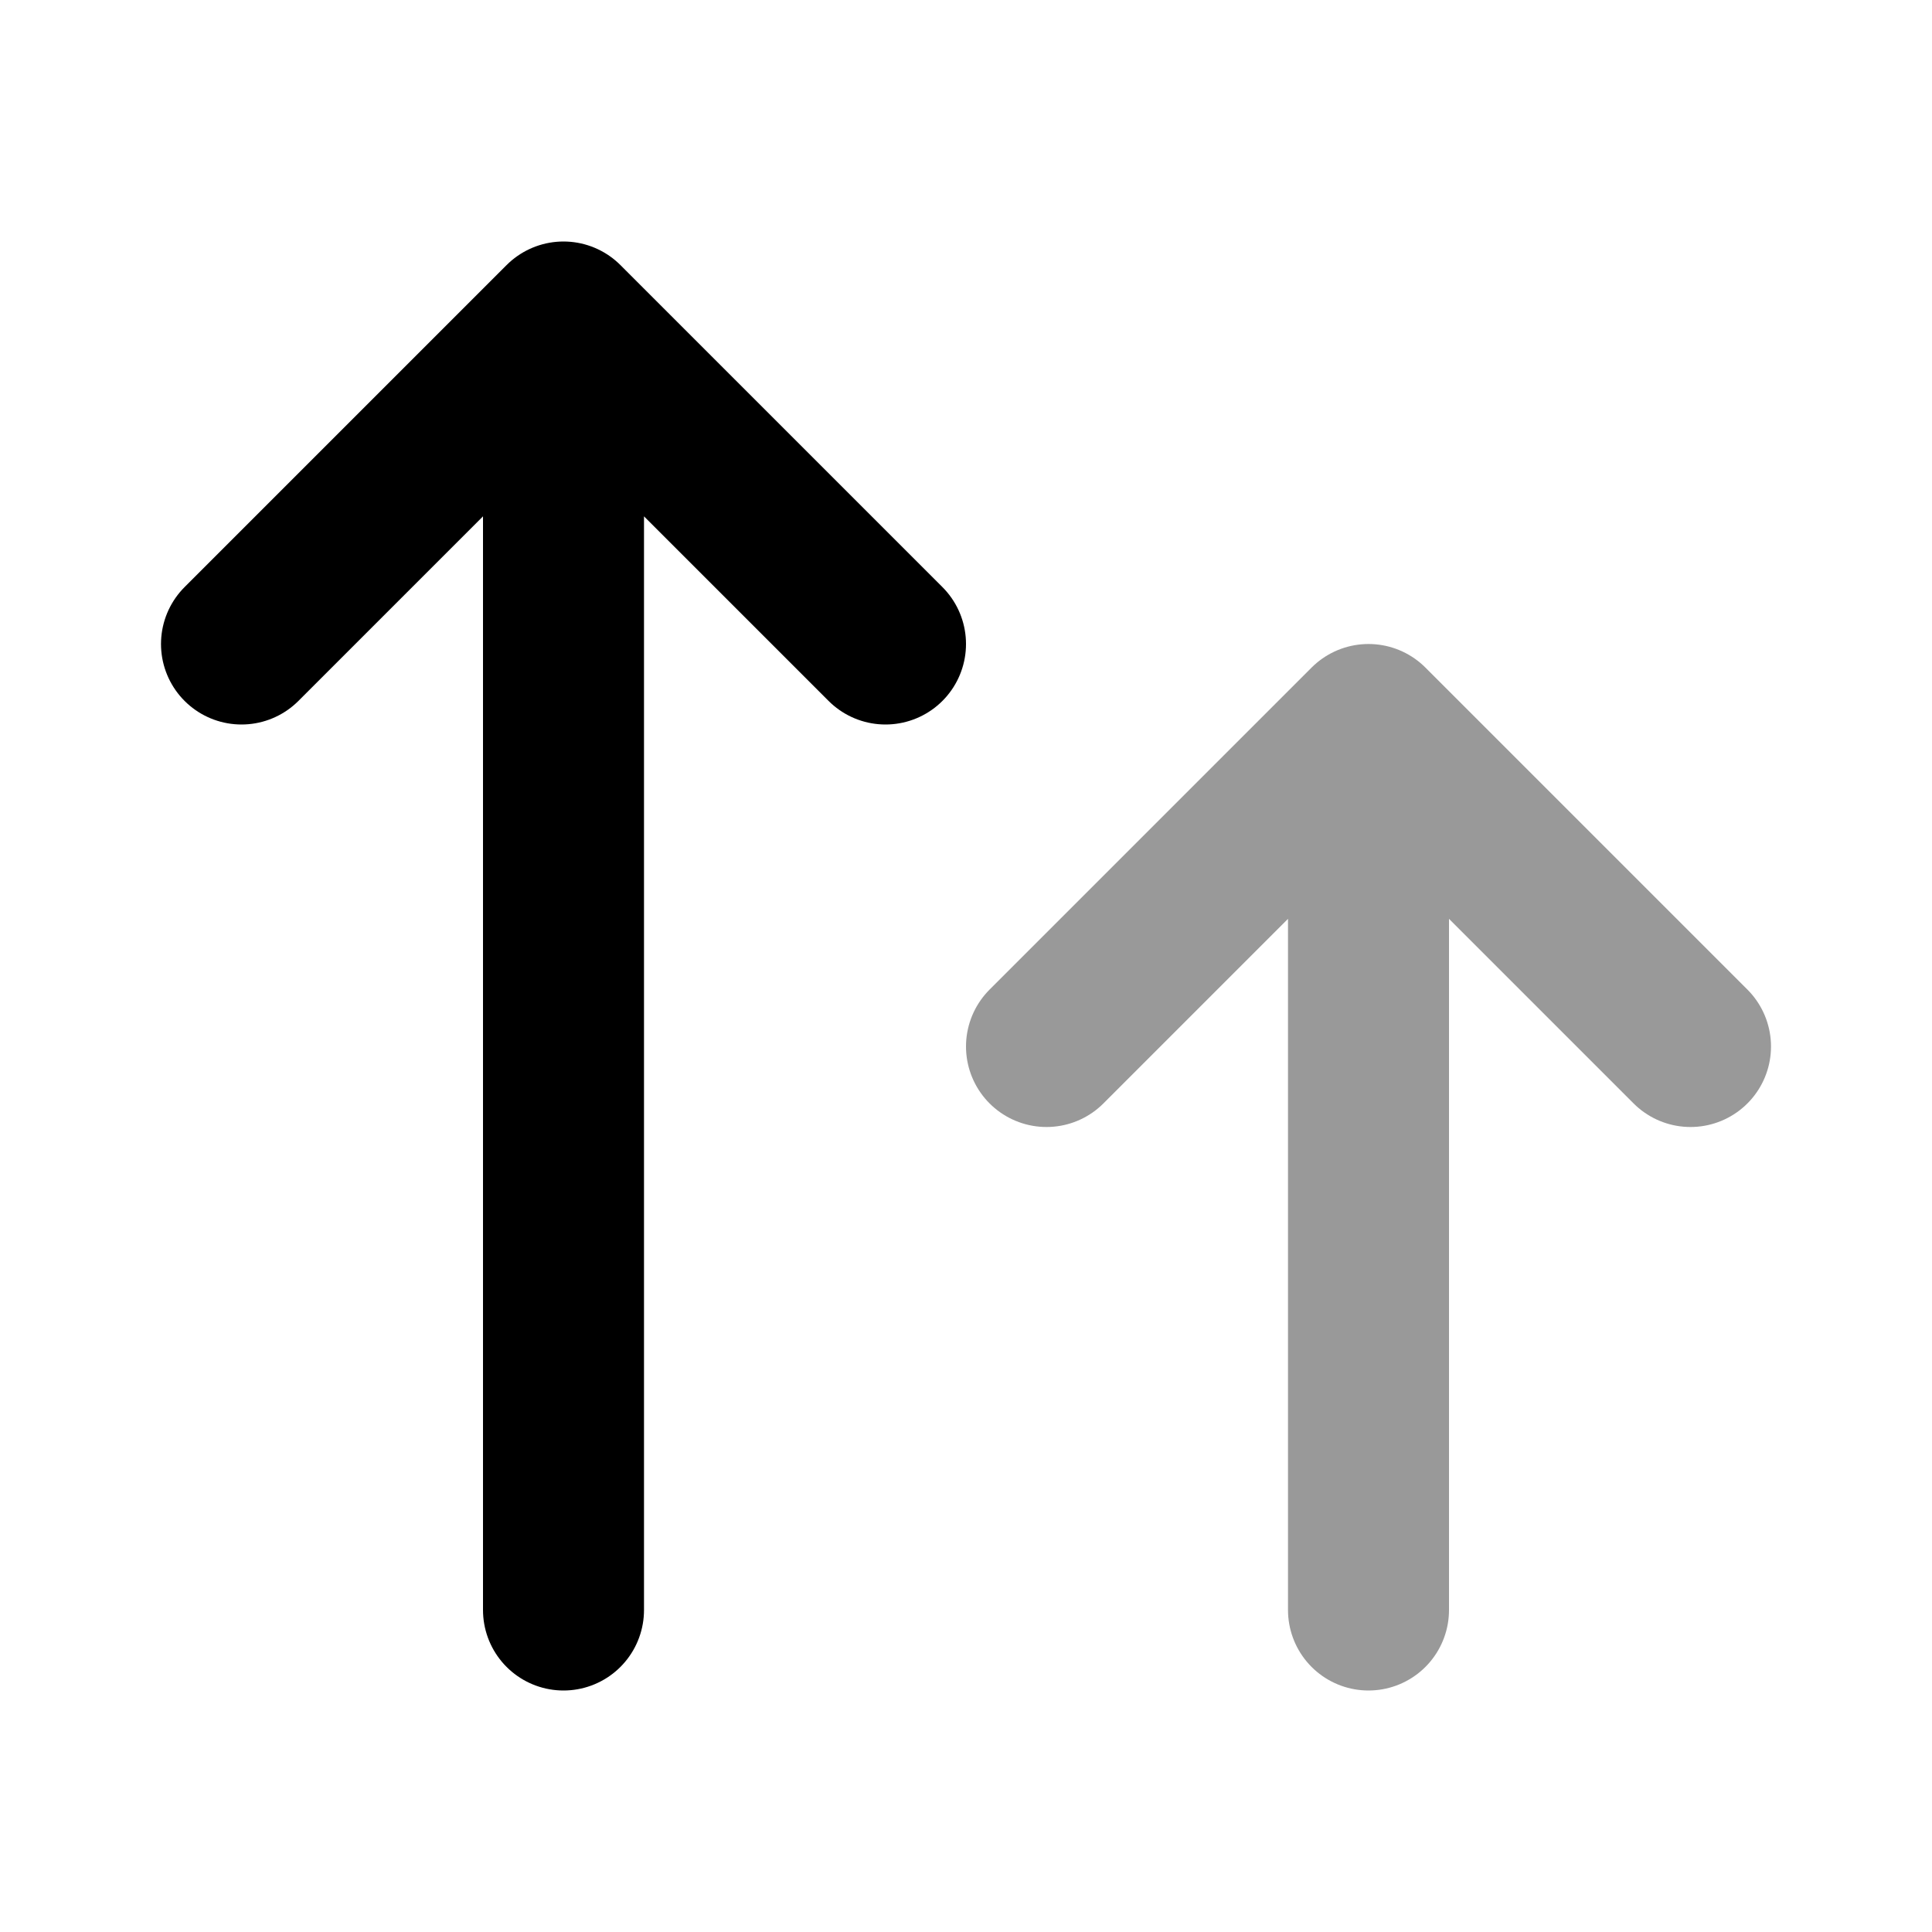 <svg viewBox="0 0 24 24" fill="none" xmlns="http://www.w3.org/2000/svg">
<path opacity="0.4" d="M17 20V9M17 9L13 13M17 9L21 13" stroke="currentColor" stroke-width="2" stroke-linecap="round" stroke-linejoin="round"/>
<path d="M7 20V4M7 4L3 8M7 4L11 8" stroke="currentColor" stroke-width="2" stroke-linecap="round" stroke-linejoin="round"/>
</svg>

